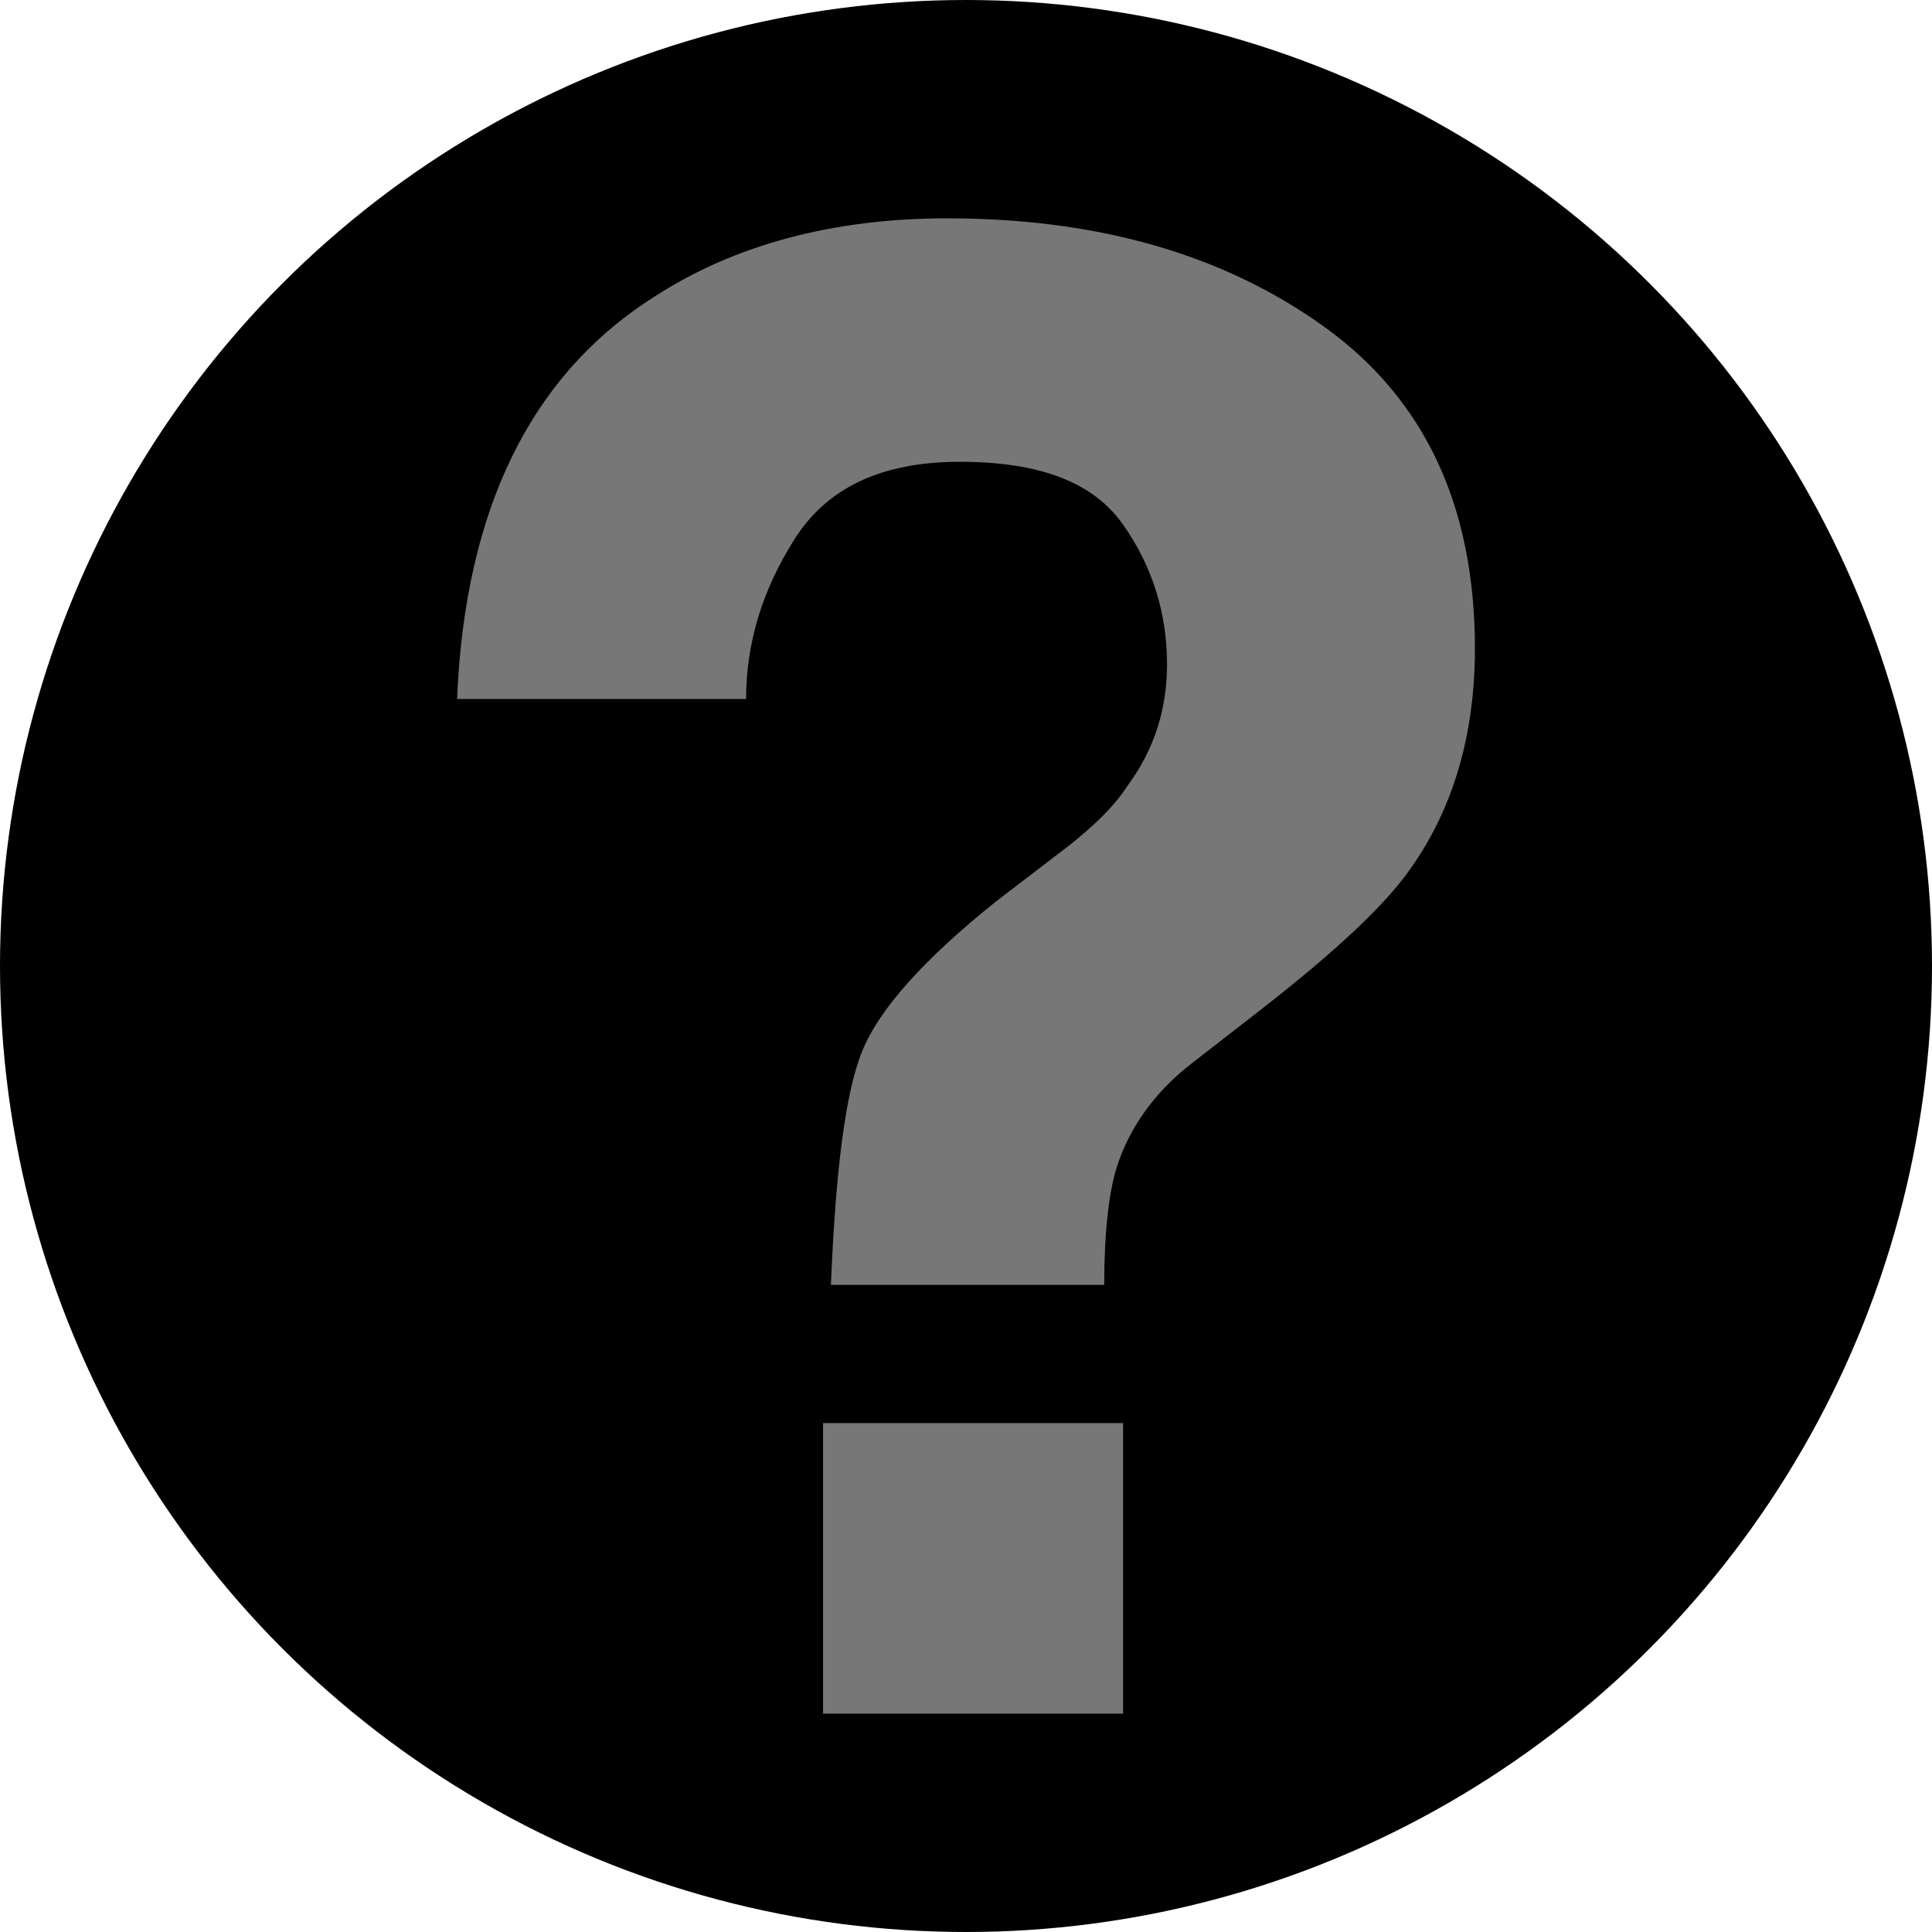 <?xml version="1.0" encoding="utf-8"?>
<!DOCTYPE svg PUBLIC "-//W3C//DTD SVG 1.1//EN" "http://www.w3.org/Graphics/SVG/1.1/DTD/svg11.dtd">
<svg version="1.1" id="Layer_1" xmlns="http://www.w3.org/2000/svg" xmlns:xlink="http://www.w3.org/1999/xlink" x="0px" y="0px" width="123px" height="123px" viewBox="0 0 123 123" enable-background="new 0 0 123 123" xml:space="preserve">
<circle id="blackcircle" cx="61.5" cy="61.5" r="61.5"/>
<path id="questionmark" fill="#777" d="M41.8,18.8c5-3.2,11.2-4.9,18.5-4.9c9.6,0,17.6,2.3,24,6.9c6.4,4.6,9.6,11.4,9.6,20.5c0,5.5-1.4,10.2-4.1,14c-1.6,2.3-4.7,5.2-9.3,8.8l-4.5,3.5c-2.5,1.9-4.1,4.2-4.9,6.7c-0.5,1.6-0.8,4.1-0.8,7.5H52.9 c0.3-7.2,0.9-12.2,2-14.9c1.1-2.7,4-5.9,8.5-9.5l4.7-3.6c1.5-1.2,2.8-2.4,3.7-3.8c1.7-2.3,2.5-4.9,2.5-7.7c0-3.2-0.9-6.2-2.8-8.9 s-5.3-4-10.4-4c-4.9,0-8.4,1.6-10.5,4.9c-2.1,3.3-3.1,6.7-3.1,10.2H29.1C29.6,32.4,33.8,23.8,41.8,18.8z M52.4,90.6h19.1v18.5H52.4 V90.6z"/>
</svg>
